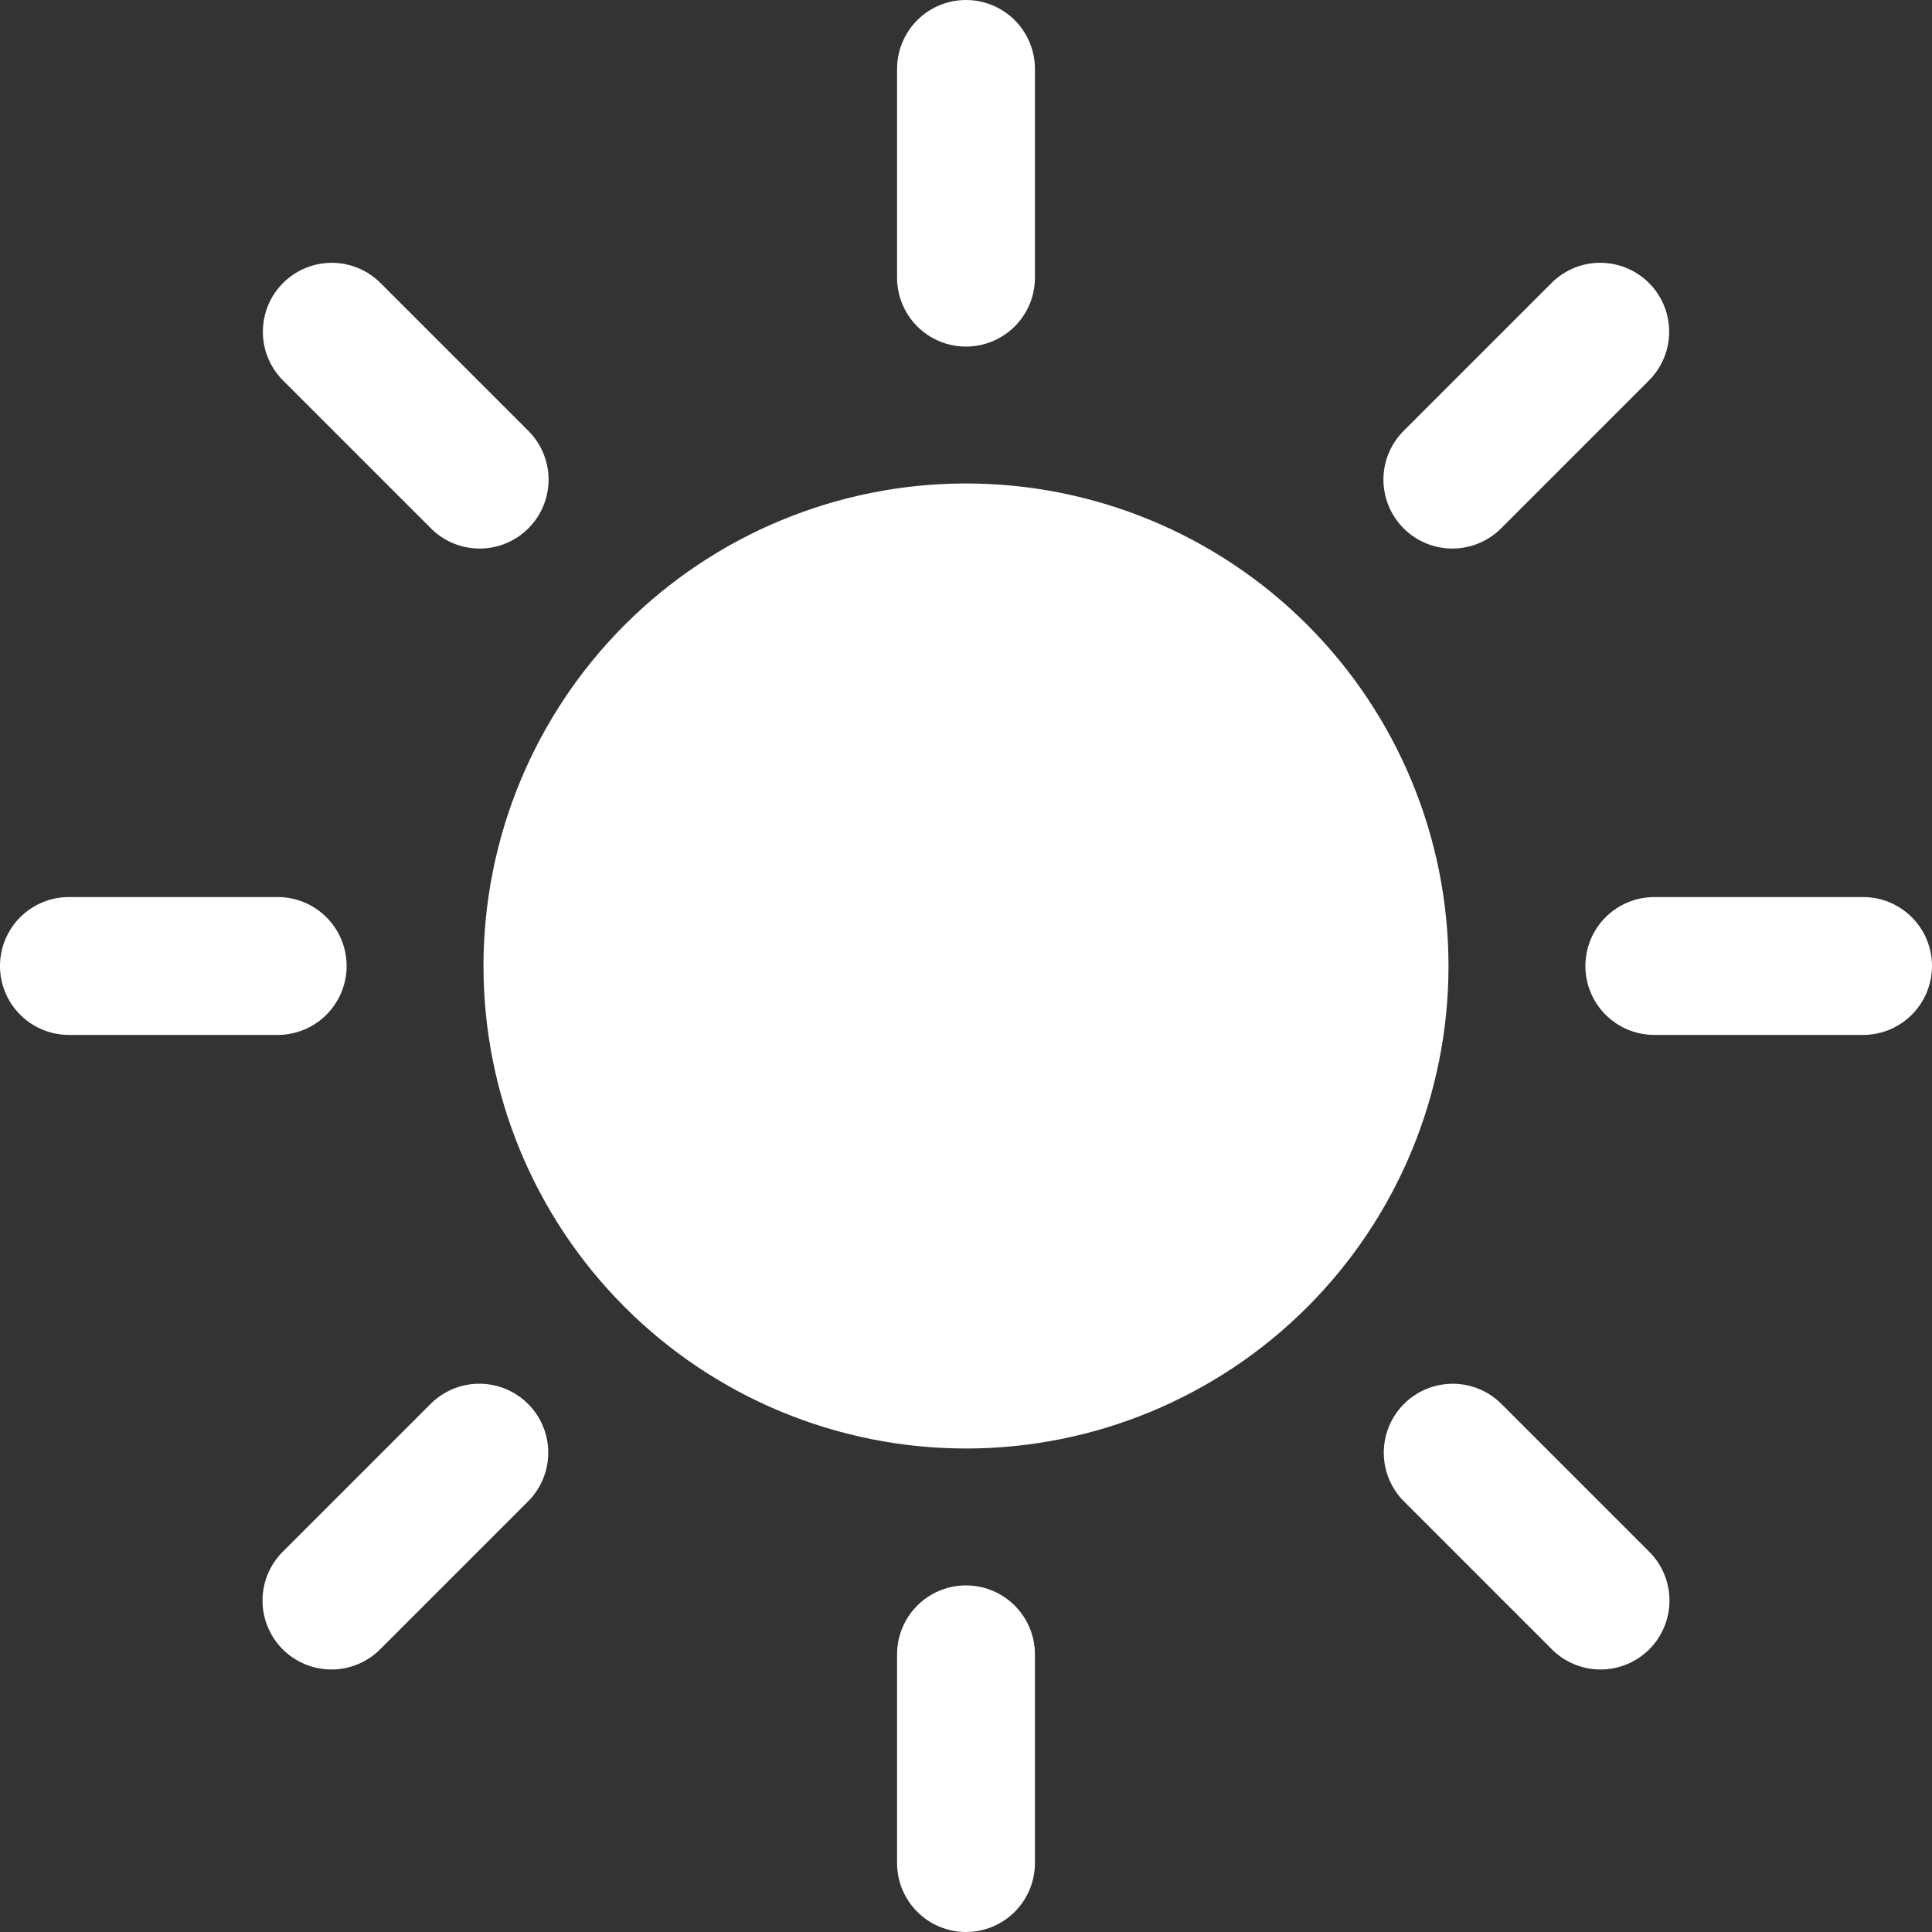 <svg width="120" height="120" viewBox="0 0 120 120" fill="none" xmlns="http://www.w3.org/2000/svg">
<rect x="0" y="0" width="120" height="120" fill="#333333" stroke="none"/>
<path d="M59.933 0.001C58.799 0.018 57.718 0.485 56.928 1.299C56.138 2.112 55.703 3.206 55.719 4.34V17.185C55.711 17.752 55.815 18.315 56.027 18.842C56.239 19.368 56.553 19.848 56.951 20.252C57.349 20.656 57.824 20.976 58.347 21.195C58.871 21.414 59.433 21.527 60 21.527C60.567 21.527 61.129 21.414 61.653 21.195C62.176 20.976 62.651 20.656 63.049 20.252C63.447 19.848 63.761 19.368 63.973 18.842C64.185 18.315 64.289 17.752 64.281 17.185V4.34C64.289 3.768 64.182 3.199 63.966 2.668C63.75 2.138 63.43 1.656 63.025 1.251C62.619 0.847 62.137 0.527 61.606 0.312C61.075 0.098 60.506 -0.008 59.933 0.001ZM20.598 16.323C19.747 16.325 18.916 16.581 18.211 17.057C17.506 17.534 16.958 18.209 16.639 18.998C16.32 19.787 16.242 20.653 16.417 21.486C16.592 22.319 17.011 23.08 17.621 23.674L26.702 32.755C27.097 33.166 27.569 33.494 28.092 33.72C28.615 33.946 29.178 34.065 29.747 34.071C30.317 34.077 30.882 33.969 31.41 33.754C31.937 33.538 32.416 33.22 32.819 32.817C33.221 32.414 33.54 31.935 33.755 31.408C33.971 30.881 34.078 30.316 34.073 29.746C34.067 29.176 33.947 28.614 33.721 28.091C33.495 27.568 33.167 27.095 32.757 26.701L23.675 17.62C23.275 17.209 22.797 16.882 22.268 16.659C21.74 16.437 21.172 16.322 20.598 16.323ZM99.268 16.323C98.156 16.357 97.1 16.822 96.325 17.62L87.243 26.701C86.833 27.095 86.505 27.568 86.279 28.091C86.053 28.614 85.933 29.176 85.927 29.746C85.922 30.316 86.03 30.881 86.245 31.408C86.46 31.935 86.778 32.414 87.181 32.817C87.584 33.22 88.063 33.538 88.591 33.754C89.118 33.969 89.683 34.077 90.252 34.071C90.822 34.065 91.385 33.946 91.908 33.72C92.431 33.494 92.903 33.166 93.298 32.755L102.379 23.674C102.997 23.072 103.42 22.298 103.591 21.453C103.762 20.607 103.674 19.729 103.338 18.935C103.001 18.14 102.433 17.466 101.707 17C100.98 16.534 100.13 16.298 99.268 16.323ZM60 30.029C52.052 30.029 44.429 33.187 38.808 38.807C33.188 44.428 30.03 52.05 30.03 59.999C30.03 67.948 33.188 75.571 38.808 81.191C44.429 86.811 52.052 89.969 60 89.969C67.948 89.969 75.571 86.811 81.192 81.191C86.812 75.571 89.969 67.948 89.969 59.999C89.969 52.05 86.812 44.428 81.192 38.807C75.571 33.187 67.948 30.029 60 30.029ZM4.342 55.718C3.775 55.71 3.212 55.814 2.685 56.026C2.159 56.237 1.68 56.552 1.276 56.95C0.872 57.348 0.551 57.823 0.332 58.346C0.113 58.87 0 59.432 0 59.999C0 60.566 0.113 61.128 0.332 61.652C0.551 62.175 0.872 62.65 1.276 63.048C1.68 63.447 2.159 63.761 2.685 63.972C3.212 64.184 3.775 64.288 4.342 64.281H17.186C17.754 64.288 18.317 64.184 18.843 63.972C19.37 63.761 19.849 63.447 20.253 63.048C20.657 62.65 20.978 62.175 21.197 61.652C21.416 61.128 21.529 60.566 21.529 59.999C21.529 59.432 21.416 58.87 21.197 58.346C20.978 57.823 20.657 57.348 20.253 56.95C19.849 56.552 19.37 56.237 18.843 56.026C18.317 55.814 17.754 55.71 17.186 55.718H4.342ZM102.814 55.718C102.246 55.71 101.683 55.814 101.157 56.026C100.63 56.237 100.151 56.552 99.747 56.95C99.343 57.348 99.022 57.823 98.803 58.346C98.584 58.87 98.471 59.432 98.471 59.999C98.471 60.566 98.584 61.128 98.803 61.652C99.022 62.175 99.343 62.65 99.747 63.048C100.151 63.447 100.63 63.761 101.157 63.972C101.683 64.184 102.246 64.288 102.814 64.281H115.658C116.225 64.288 116.788 64.184 117.315 63.972C117.841 63.761 118.32 63.447 118.724 63.048C119.128 62.65 119.449 62.175 119.668 61.652C119.887 61.128 120 60.566 120 59.999C120 59.432 119.887 58.87 119.668 58.346C119.449 57.823 119.128 57.348 118.724 56.95C118.32 56.552 117.841 56.237 117.315 56.026C116.788 55.814 116.225 55.71 115.658 55.718H102.814ZM29.646 85.947C28.534 85.98 27.478 86.445 26.702 87.243L17.621 96.324C17.21 96.719 16.882 97.191 16.656 97.714C16.43 98.237 16.311 98.8 16.305 99.369C16.299 99.939 16.407 100.504 16.623 101.031C16.838 101.559 17.156 102.038 17.559 102.441C17.962 102.843 18.441 103.162 18.968 103.377C19.496 103.592 20.061 103.7 20.63 103.695C21.2 103.689 21.763 103.569 22.285 103.343C22.808 103.117 23.281 102.789 23.675 102.378L32.757 93.297C33.375 92.696 33.798 91.921 33.969 91.076C34.14 90.23 34.051 89.353 33.715 88.558C33.379 87.763 32.81 87.089 32.084 86.623C31.358 86.157 30.508 85.921 29.646 85.947ZM90.229 85.947C89.377 85.947 88.545 86.201 87.838 86.677C87.132 87.153 86.583 87.828 86.263 88.618C85.942 89.407 85.864 90.273 86.039 91.107C86.214 91.941 86.633 92.703 87.243 93.297L96.325 102.378C96.719 102.789 97.192 103.117 97.715 103.343C98.237 103.569 98.8 103.689 99.37 103.695C99.939 103.7 100.504 103.592 101.032 103.377C101.559 103.162 102.038 102.843 102.441 102.441C102.844 102.038 103.162 101.559 103.377 101.031C103.593 100.504 103.701 99.939 103.695 99.369C103.689 98.8 103.57 98.237 103.344 97.714C103.118 97.191 102.79 96.719 102.379 96.324L93.298 87.243C92.899 86.833 92.421 86.507 91.894 86.284C91.367 86.062 90.801 85.947 90.229 85.947ZM59.933 98.473C58.799 98.491 57.718 98.958 56.928 99.772C56.138 100.585 55.703 101.679 55.719 102.813V115.658C55.711 116.225 55.815 116.788 56.027 117.315C56.239 117.841 56.553 118.32 56.951 118.724C57.349 119.128 57.824 119.449 58.347 119.668C58.871 119.887 59.433 120 60 120C60.567 120 61.129 119.887 61.653 119.668C62.176 119.449 62.651 119.128 63.049 118.724C63.447 118.32 63.761 117.841 63.973 117.315C64.185 116.788 64.289 116.225 64.281 115.658V102.813C64.289 102.241 64.182 101.672 63.966 101.141C63.75 100.611 63.43 100.129 63.025 99.724C62.619 99.319 62.137 99 61.606 98.785C61.075 98.57 60.506 98.464 59.933 98.473Z" fill="white"/>
</svg>

